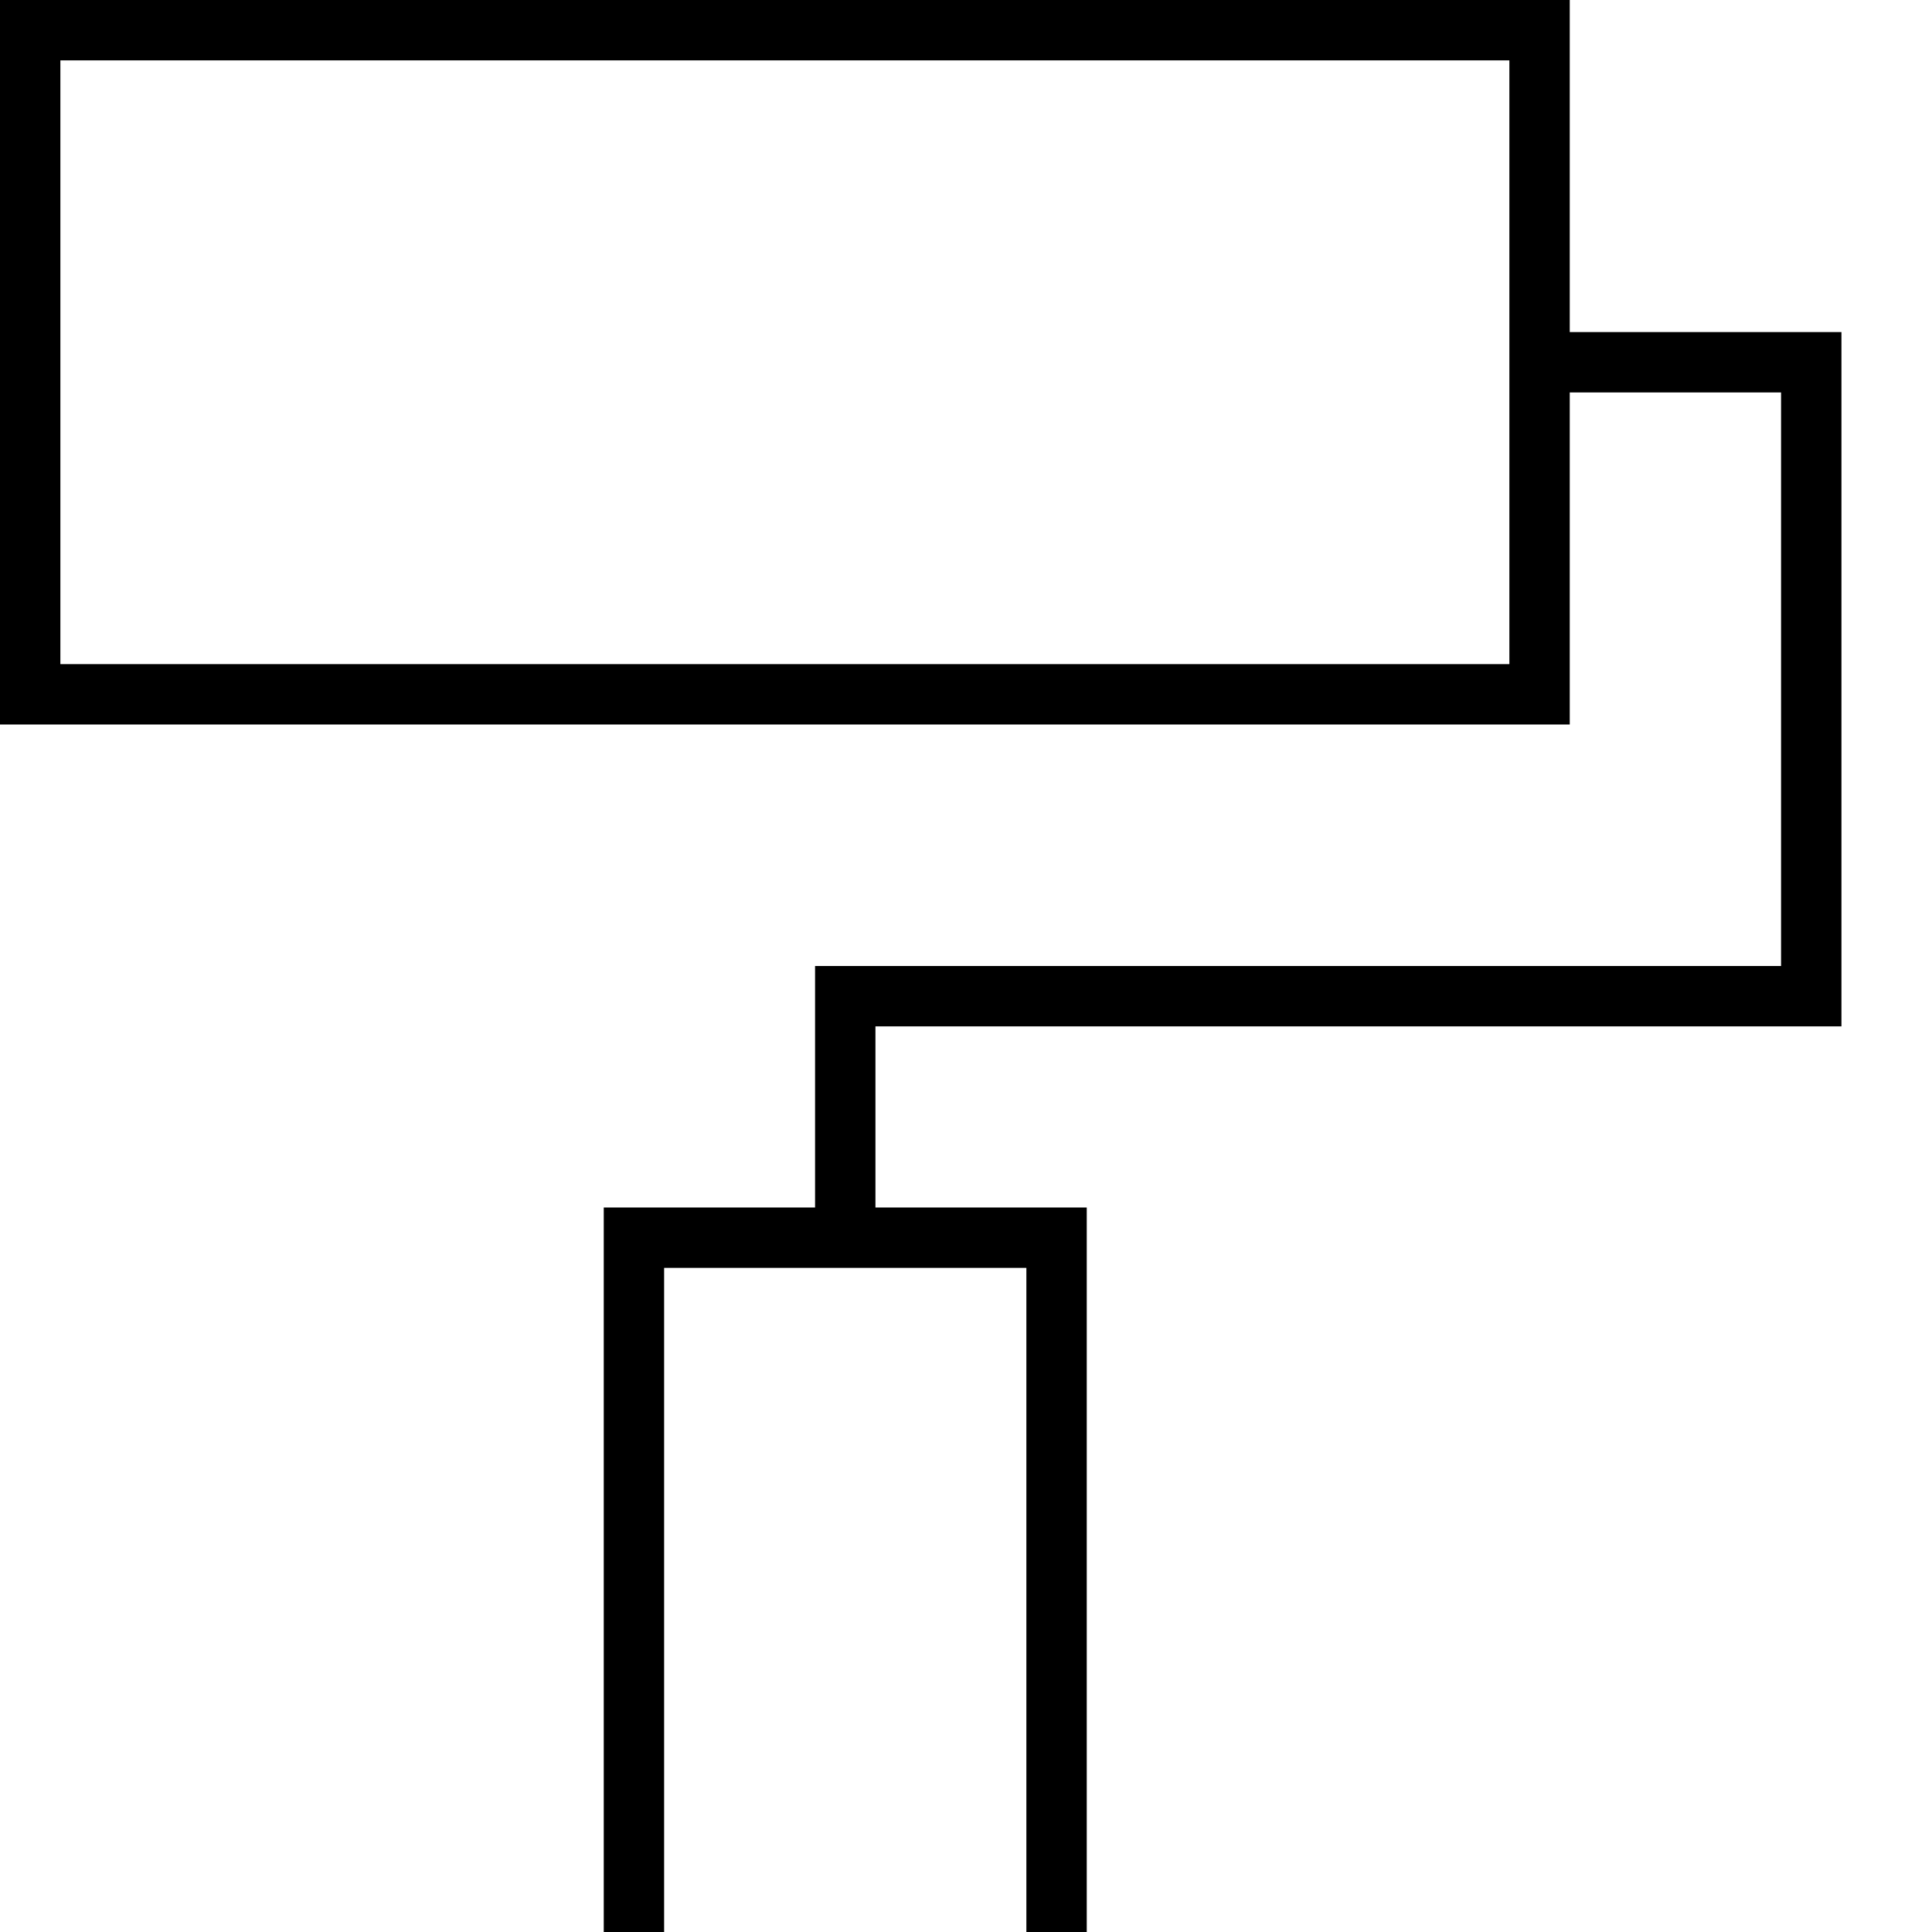<svg fill="currentColor" xmlns="http://www.w3.org/2000/svg" viewBox="0 0 512 512"><!--! Font Awesome Pro 7.1.0 by @fontawesome - https://fontawesome.com License - https://fontawesome.com/license (Commercial License) Copyright 2025 Fonticons, Inc. --><path fill="currentColor" d="M400 16l0 160-384 0 0-160 384 0zm16 72l0-88-416 0 0 192 416 0 0-88 56 0 0 152-256 0 0 64-56 0 0 224 128 0 0-224-56 0 0-48 256 0 0-184-72 0zM272 528l-96 0 0-192 96 0 0 192z"/></svg>